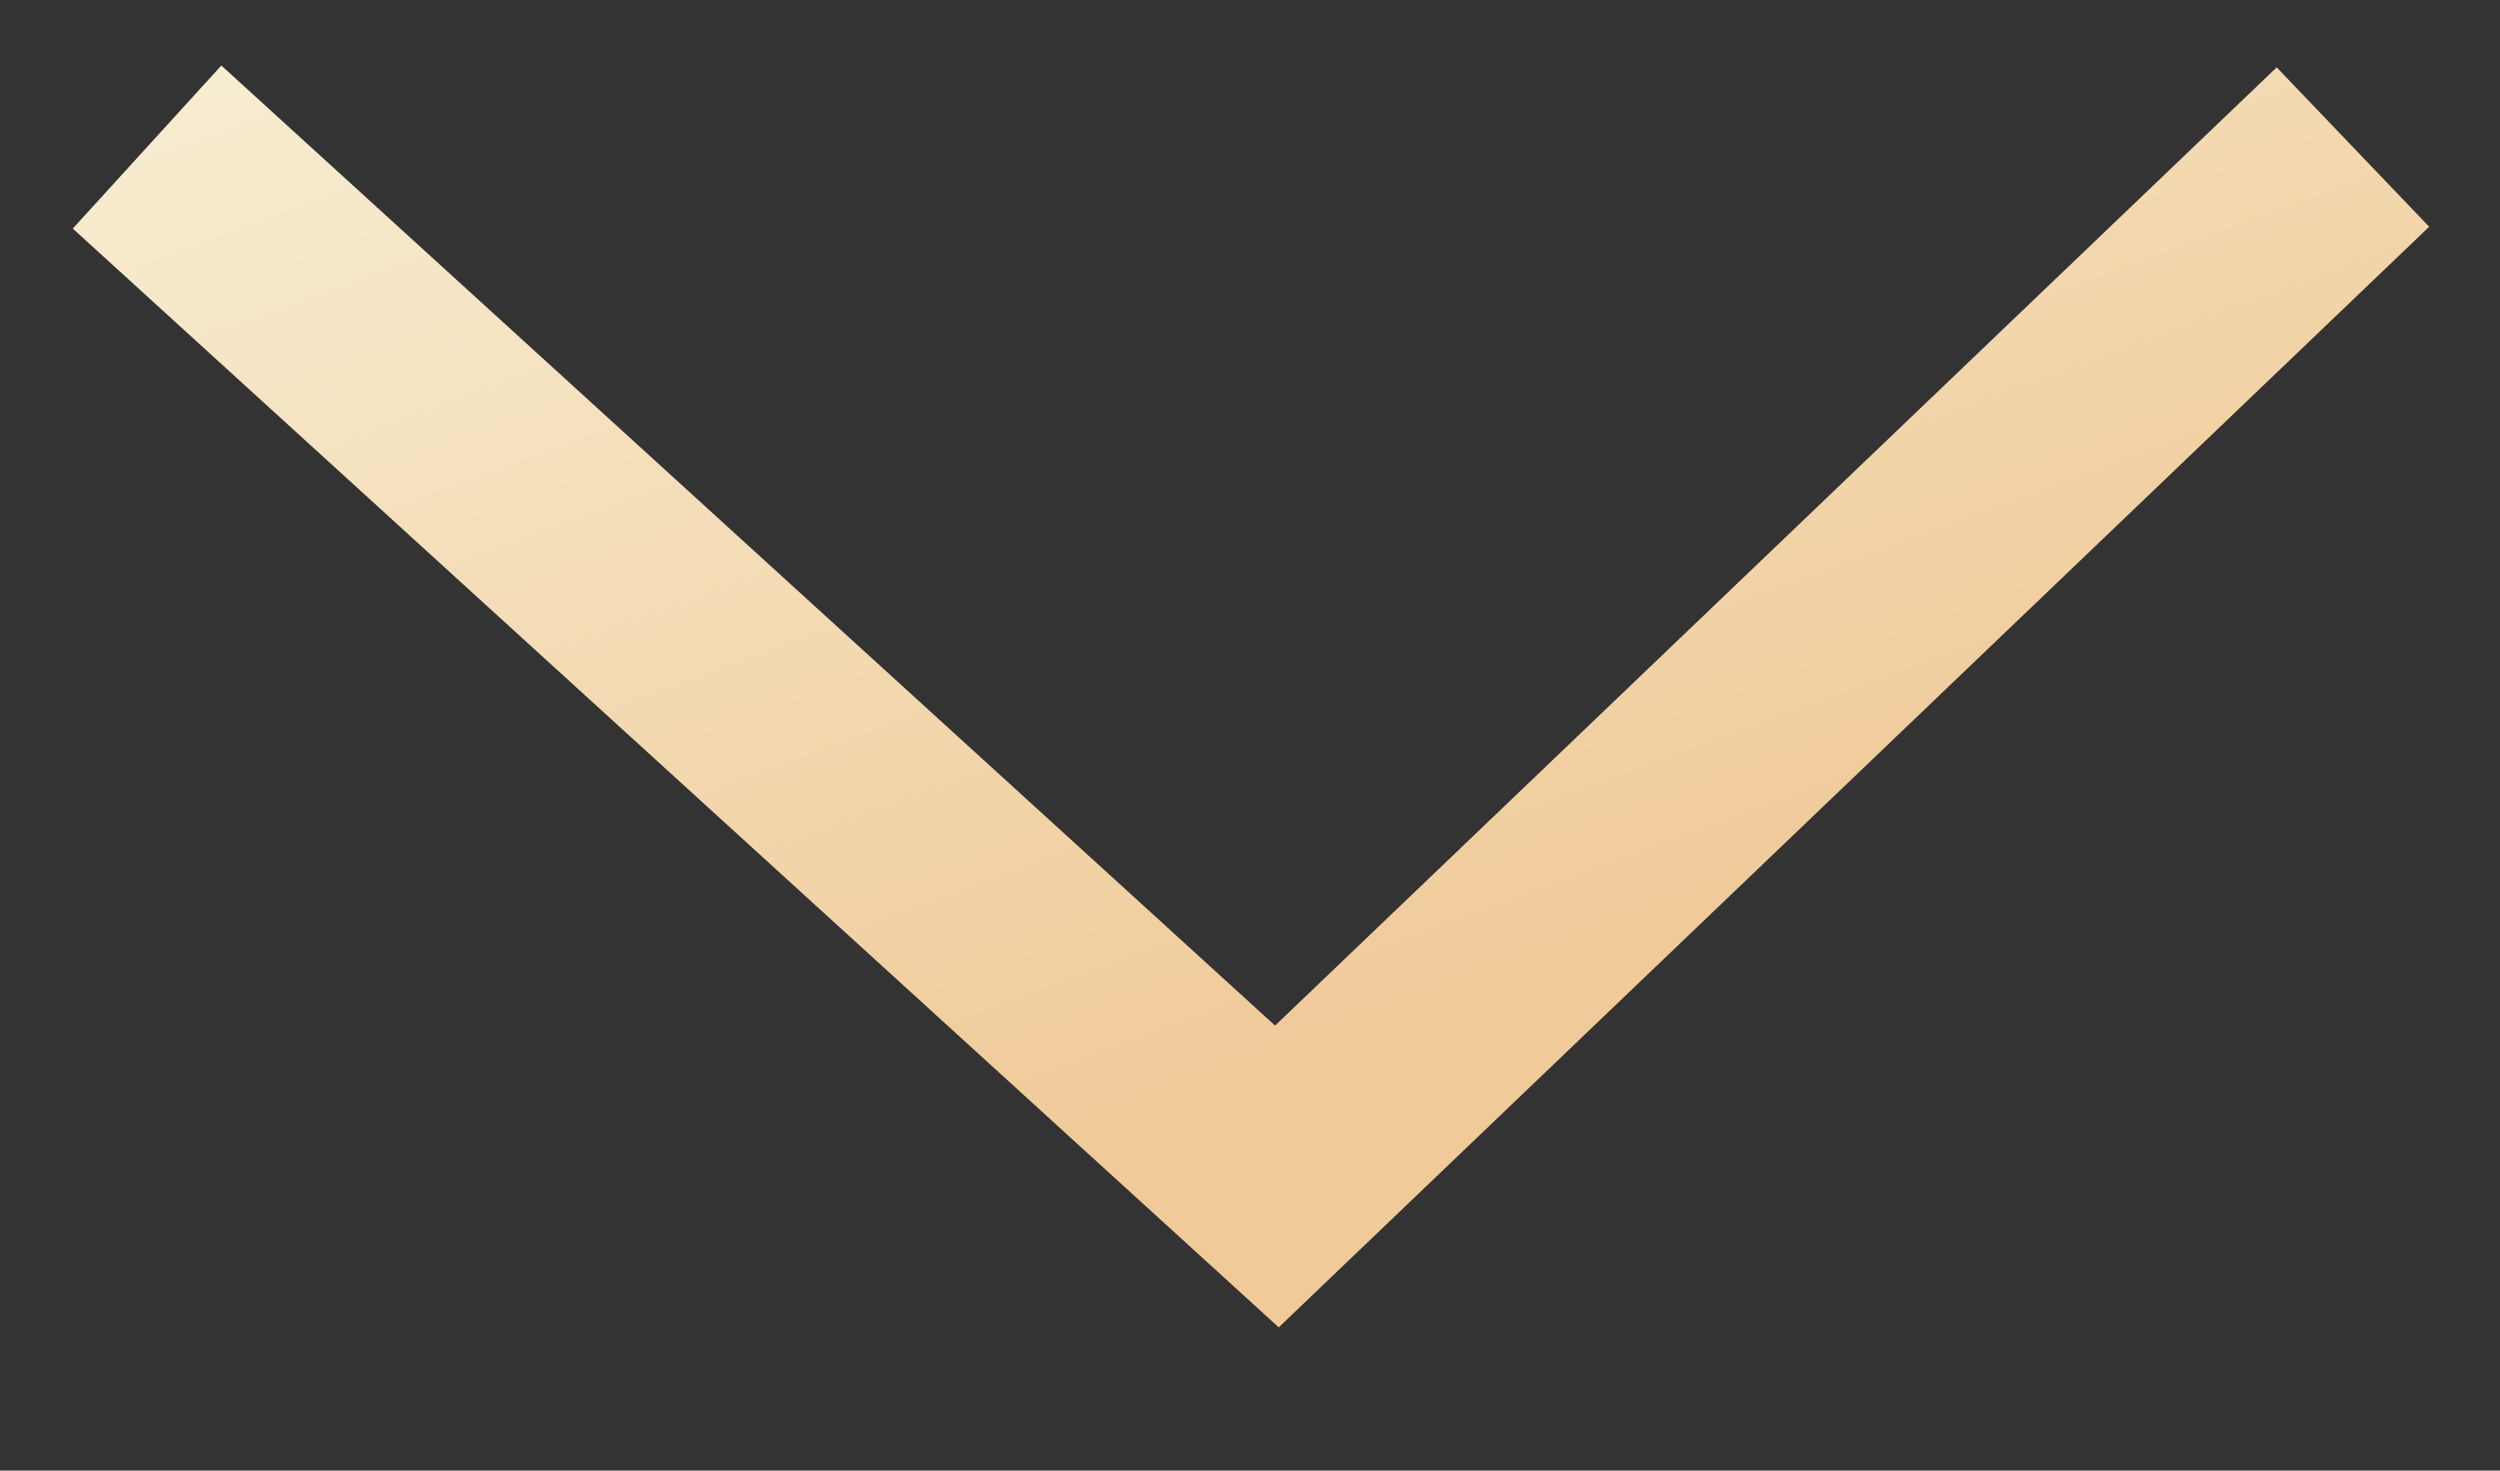 <svg width="17" height="10" viewBox="0 0 17 10" fill="none" xmlns="http://www.w3.org/2000/svg">
<rect x="0" y="0" width="17" height="10" fill="#333333" stroke="none"/>
<path d="M1 1L8.683 8L16 1" stroke="url(#paint0_linear)" stroke-width="1.5"/>
<defs>
<linearGradient id="paint0_linear" x1="10.525" y1="6.688" x2="7.142" y2="-2.444" gradientUnits="userSpaceOnUse">
<stop stop-color="#F0CA99"/>
<stop offset="1" stop-color="#F8F0D6"/>
</linearGradient>
</defs>
</svg>
